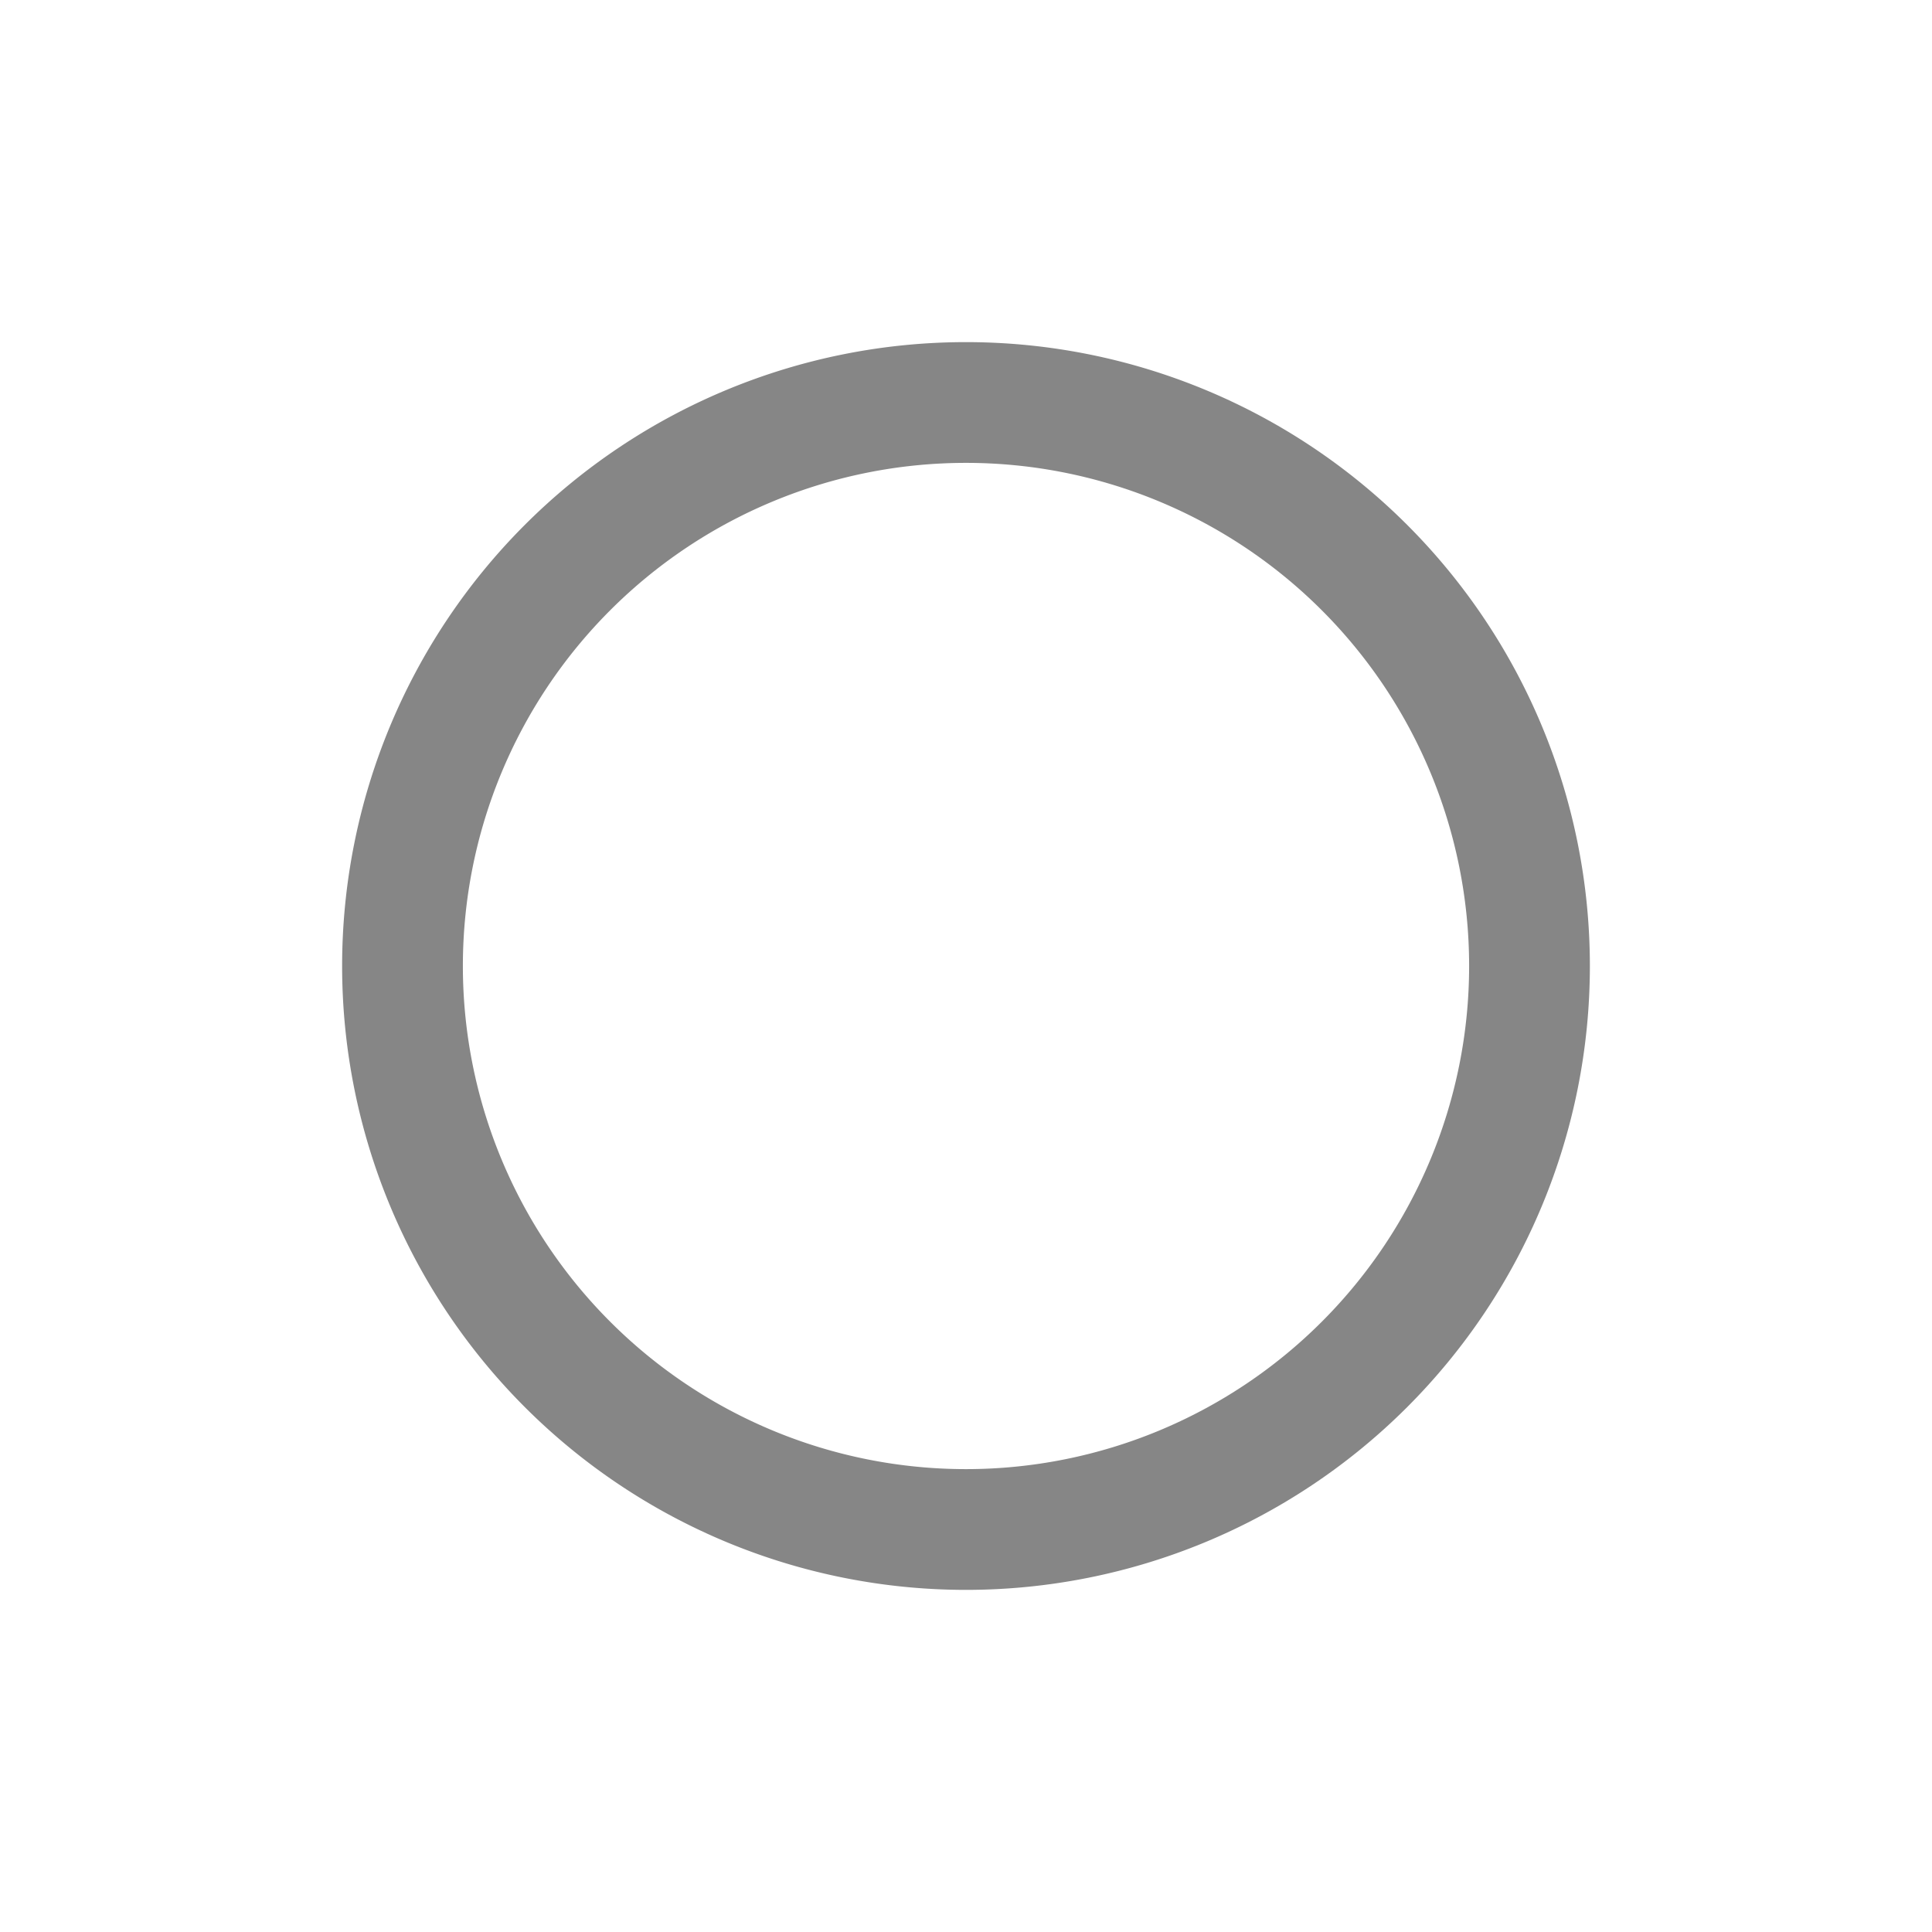 <svg width="24" height="24" fill="none" xmlns="http://www.w3.org/2000/svg">
    <path fill-rule="evenodd" clip-rule="evenodd" d="M12 5.75a6.25 6.25 0 1 0 0 12.5 6.25 6.25 0 0 0 0-12.5ZM4.25 12a7.75 7.75 0 1 1 15.5 0 7.75 7.75 0 0 1-15.5 0Z" fill="#868686"/>
</svg>
